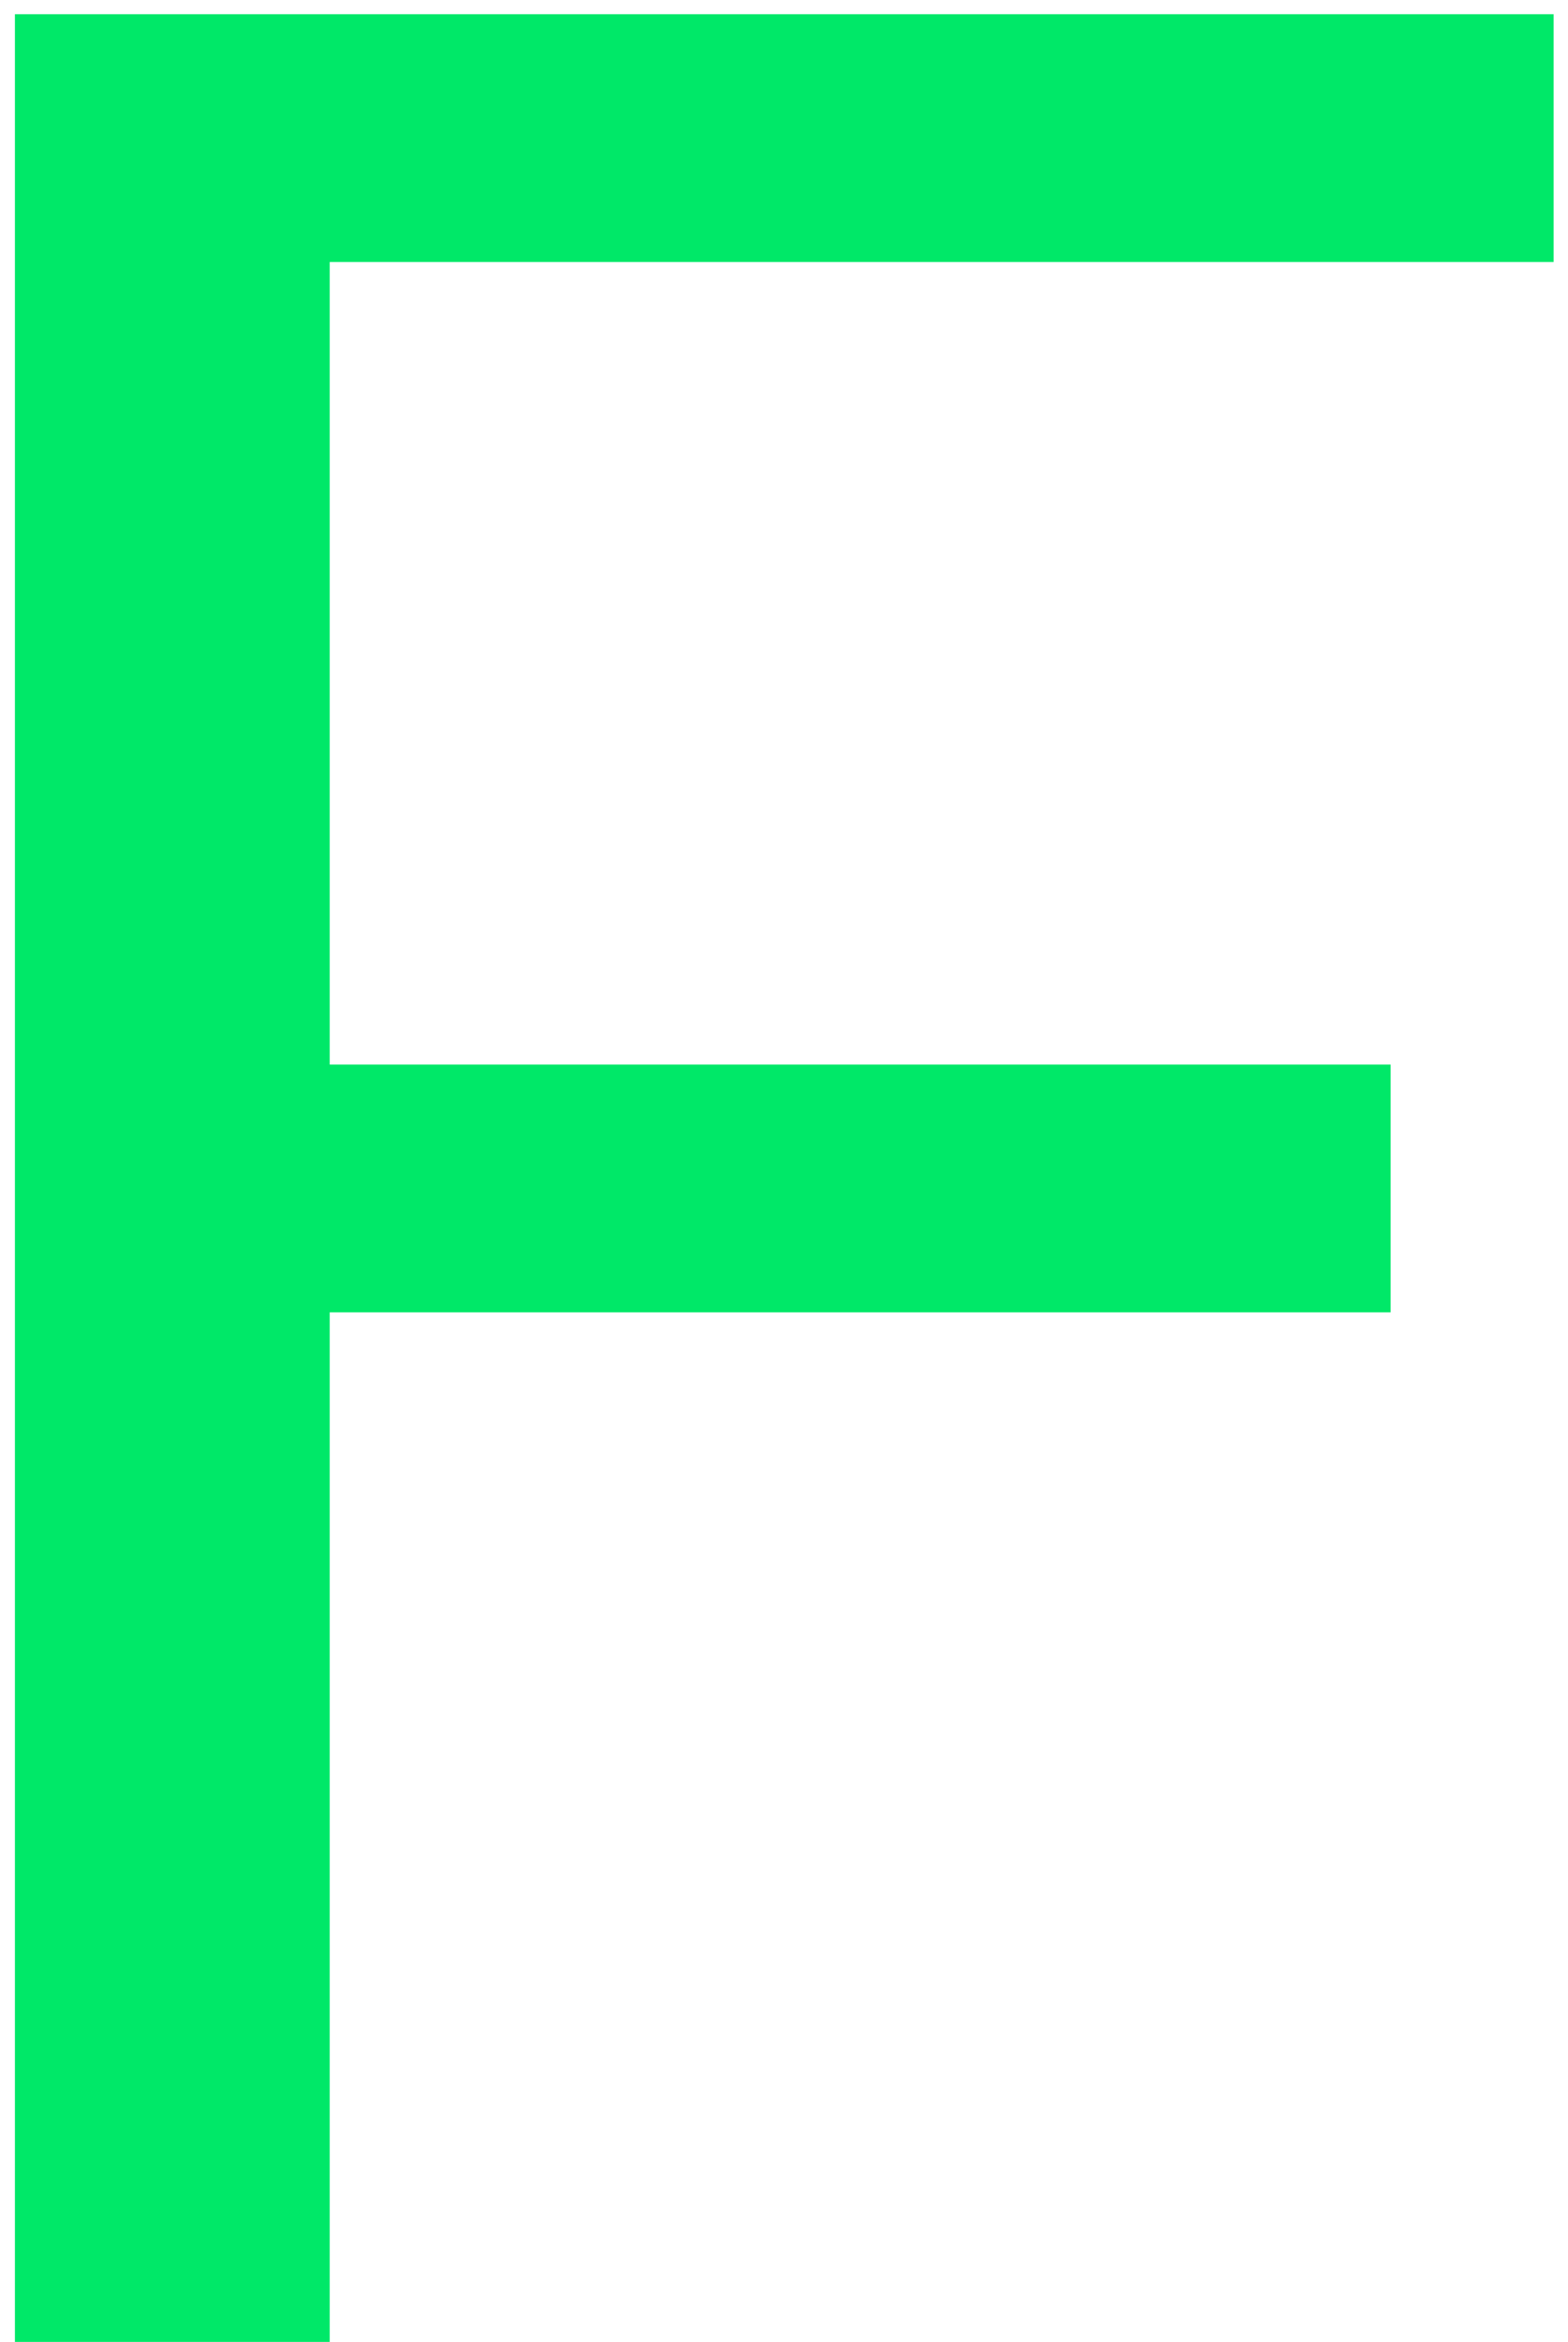 <?xml version="1.0" encoding="UTF-8" standalone="no"?>
<svg width="69px" height="103px" viewBox="0 0 69 103" version="1.1" xmlns="http://www.w3.org/2000/svg" xmlns:xlink="http://www.w3.org/1999/xlink">
    <!-- Generator: Sketch 47.1 (45422) - http://www.bohemiancoding.com/sketch -->
    <title>F</title>
    <desc>Created with Sketch.</desc>
    <defs></defs>
    <g id="Page-1" stroke="none" stroke-width="1" fill="none" fill-rule="evenodd">
        <g id="Artboard-Copy" transform="translate(-613, -116)" fill="#00E868">
            <g id="icon" transform="translate(613, 116)">
                <polygon id="F" points="61.195 57.719 14.508 57.719 14.508 103 0.656 103 0.656 0.625 68.367 0.625 68.367 11.523 14.508 11.523 14.508 46.82 61.195 46.82"></polygon>
            </g>
        </g>
    </g>
</svg>